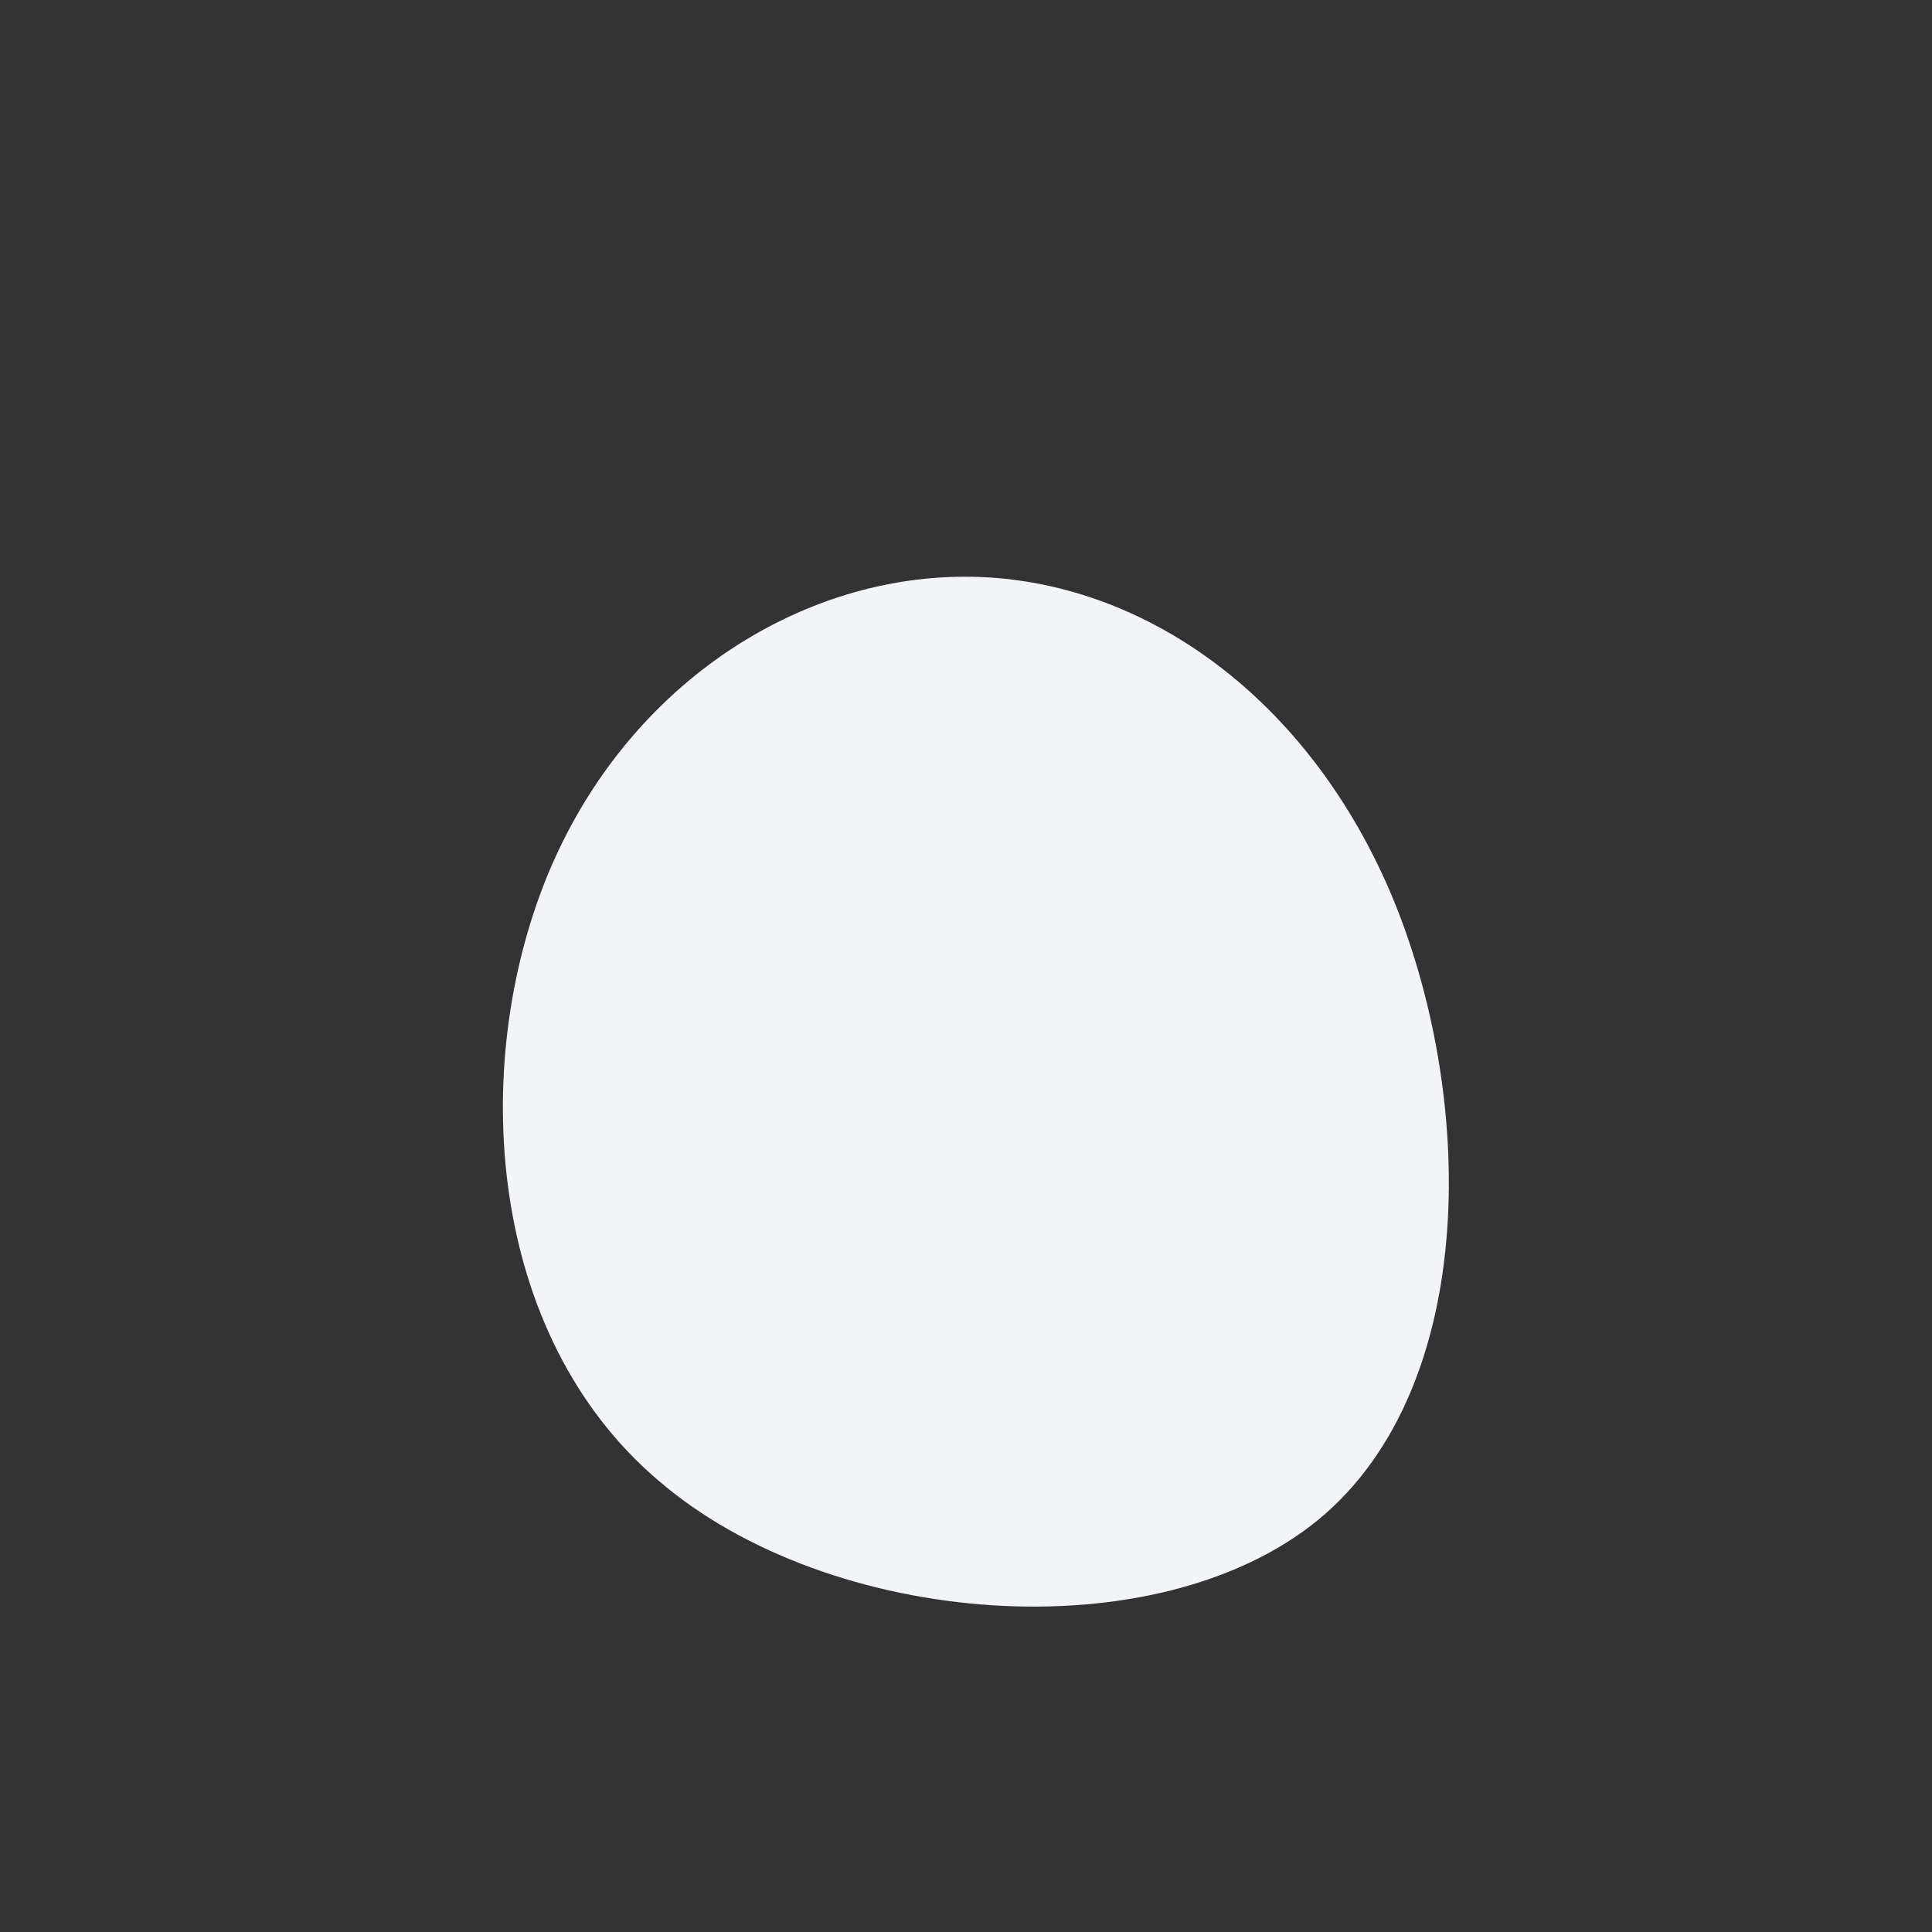 <?xml version="1.0" standalone="no"?>
<svg viewBox="0 0 200 200" xmlns="http://www.w3.org/2000/svg">
  <rect x="0" y="0" width="200" height="200" fill="#333333" stroke="none"/>
  <path fill="#F2F4F8" d="M43.9,-7.7C52.8,13.2,53.2,43.5,36.5,57.3C19.7,71.1,-14.1,68.5,-31.8,53.3C-49.6,38.2,-51.4,10.5,-43.4,-9.2C-35.4,-28.8,-17.7,-40.3,-0.1,-40.3C17.5,-40.3,34.9,-28.6,43.9,-7.7Z" transform="translate(100 100)" />
</svg>
